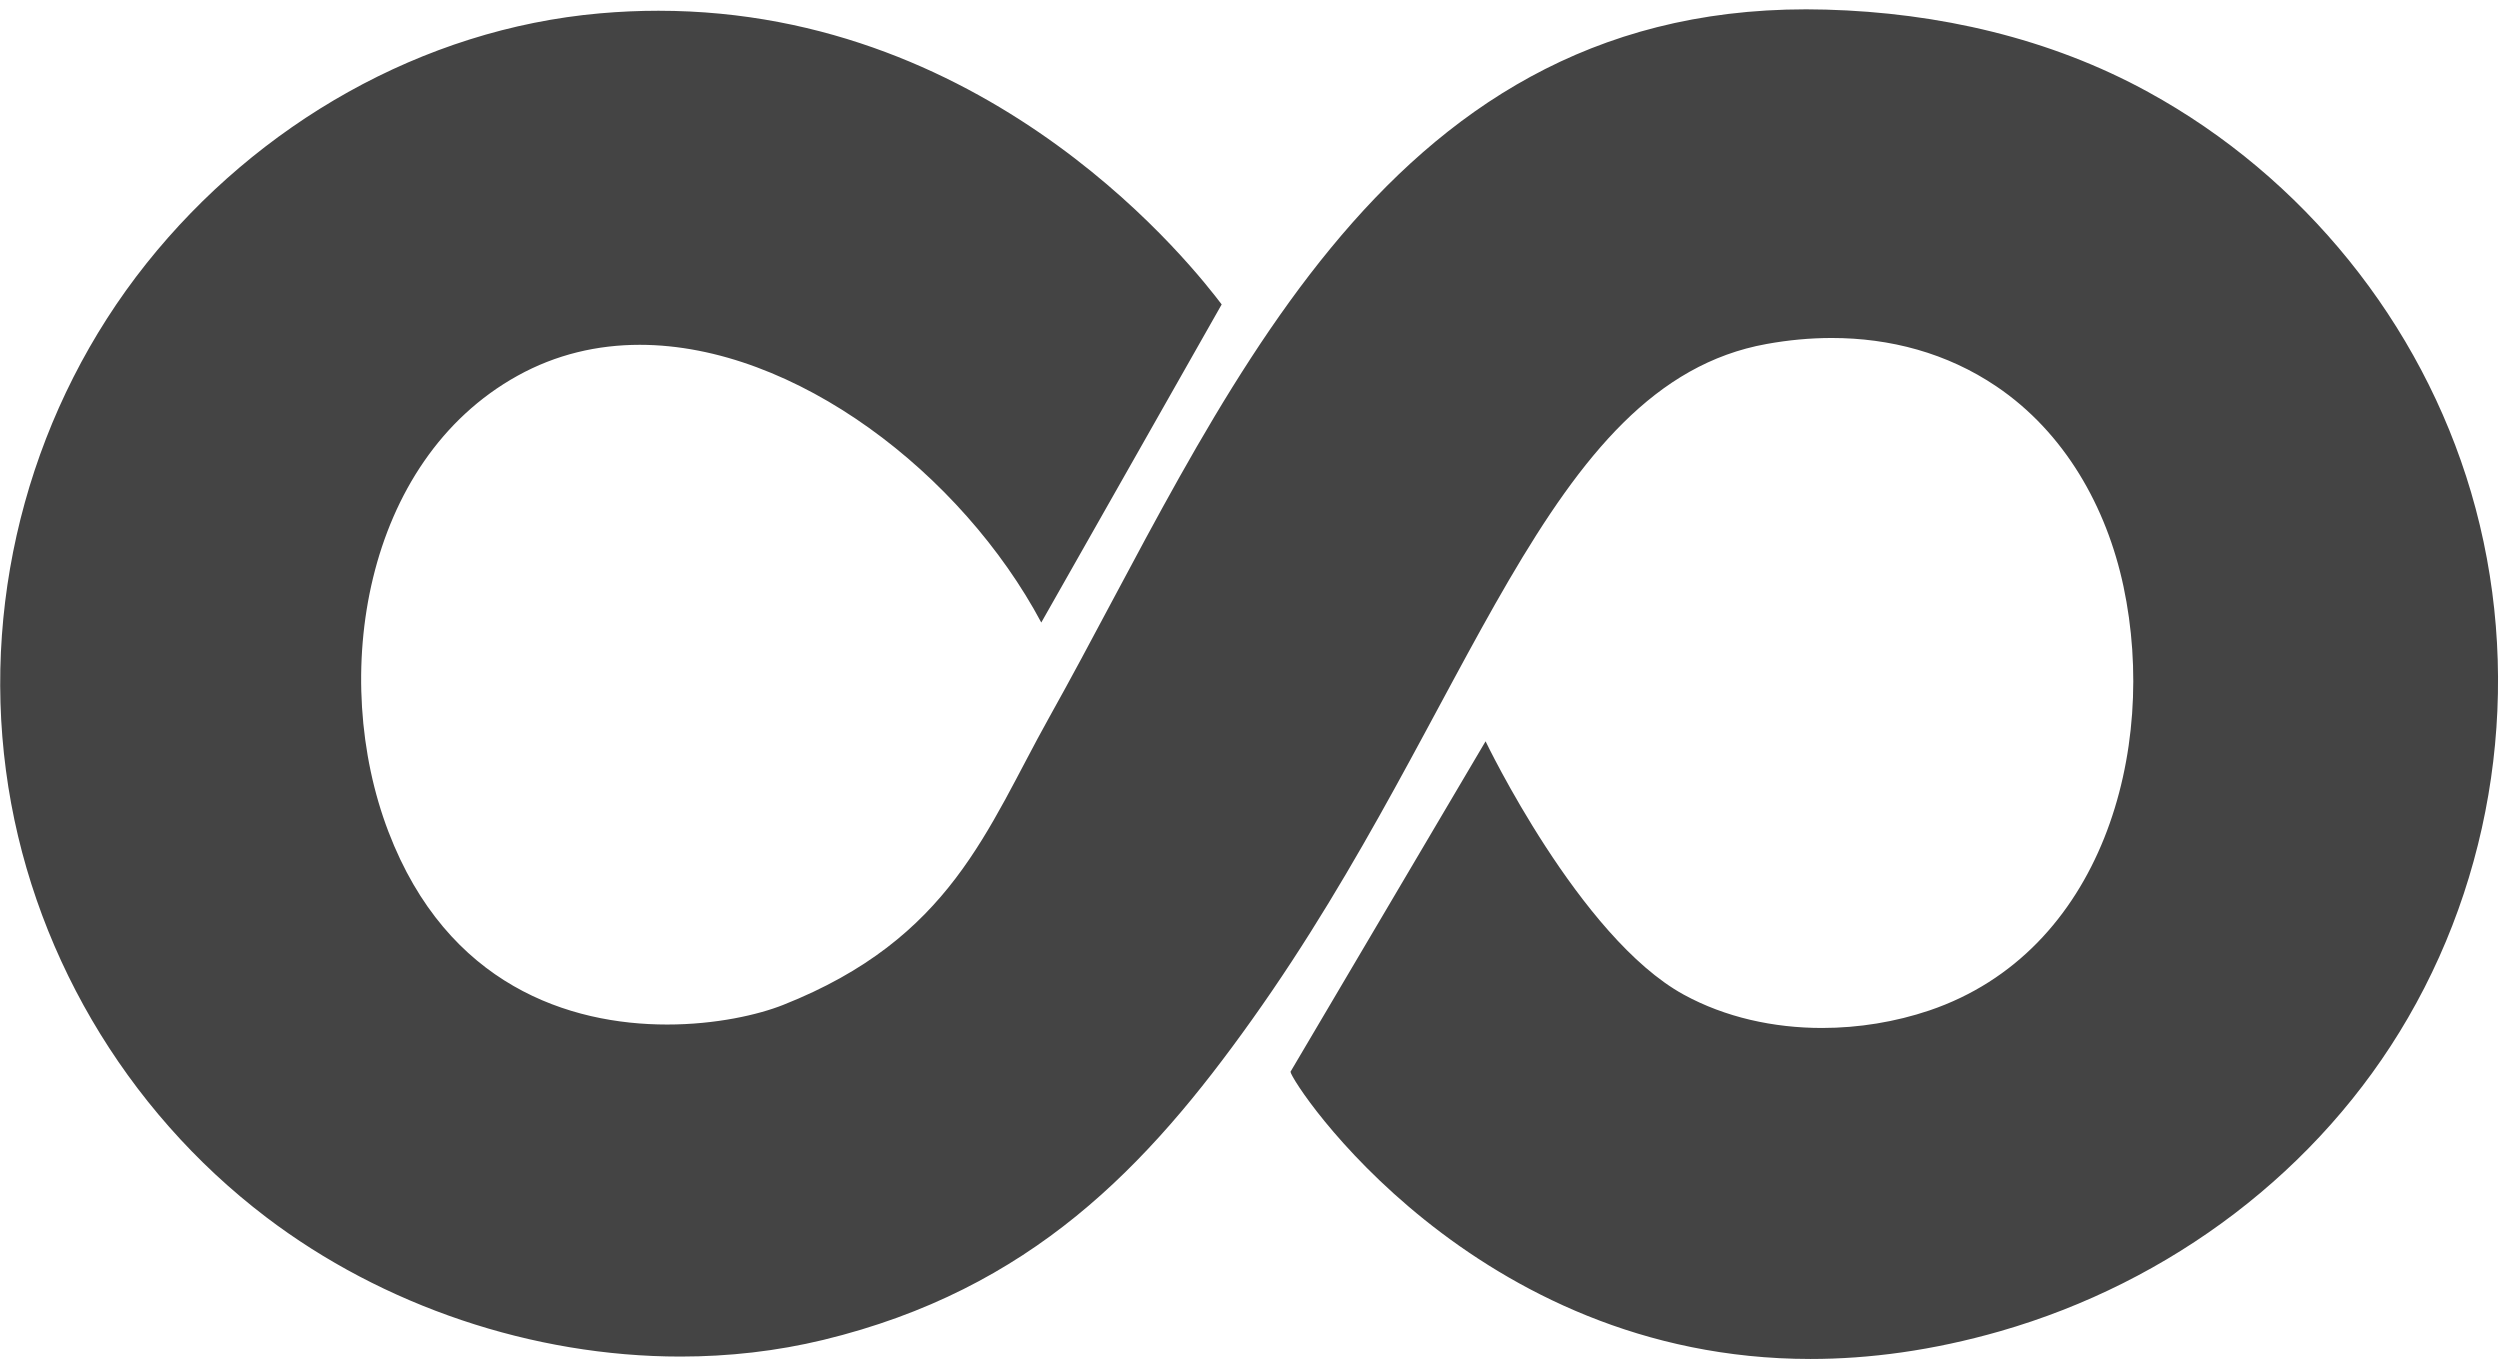 <?xml version="1.0" encoding="UTF-8" standalone="no"?>
<svg width="246px" height="134px" viewBox="0 0 246 134" version="1.1" xmlns="http://www.w3.org/2000/svg" xmlns:xlink="http://www.w3.org/1999/xlink" xmlns:sketch="http://www.bohemiancoding.com/sketch/ns">
    <!-- Generator: Sketch 3.1.1 (8761) - http://www.bohemiancoding.com/sketch -->
    <title>Fill 5</title>
    <desc>Created with Sketch.</desc>
    <defs></defs>
    <g id="Page-1" stroke="none" stroke-width="1" fill="#444" fill-rule="evenodd" sketch:type="MSPage">
        <path d="M178.151,133.723 C145.001,133.722 127.136,106.651 126.984,105.463 L146.181,72.944 C146.181,72.944 155.427,92.26 165.681,97.873 C169.773,100.112 174.526,101.152 179.29,101.152 C182.899,101.152 186.514,100.555 189.85,99.429 C206.842,93.665 212.375,73.847 208.951,57.702 C207.29,49.891 203.162,42.553 196.442,38.018 C191.576,34.73 185.98,33.258 180.243,33.258 C178.115,33.258 175.968,33.461 173.832,33.848 C151.906,37.793 145.025,69.707 123.189,100.347 C112.905,114.791 101.459,126.887 81.013,131.846 C76.427,132.955 71.702,133.486 66.955,133.486 C52.406,133.486 37.663,128.49 26.205,119.781 C12.27,109.19 2.884,93.199 0.586,75.822 C-1.767,58.099 3.276,39.894 14.416,25.916 C25.355,12.203 41.549,2.857 59.032,1.313 C60.994,1.14 62.913,1.058 64.79,1.058 C98.015,1.058 117.771,26.742 120.213,29.956 L102.462,61.256 C94.658,46.622 78.228,33.93 62.954,33.93 C58.793,33.93 54.714,34.873 50.923,36.976 C35.768,45.383 32.405,66.644 38.226,81.85 C44.018,96.998 56.073,100.815 65.644,100.814 C70.439,100.814 74.611,99.856 77.059,98.885 C93.598,92.34 97.08,81.616 103.264,70.551 C120.147,40.354 135.39,0.918 177.721,0.918 C178.366,0.918 179.019,0.928 179.677,0.946 C190.712,1.249 201.699,3.743 211.374,9.051 C226.625,17.407 238.227,31.745 243.149,48.425 C248.224,65.65 245.966,84.616 236.951,100.149 C228.235,115.198 213.544,126.185 196.817,130.99 C190.141,132.905 183.916,133.723 178.151,133.723" id="Fill-5" fill="#444444" sketch:type="MSShapeGroup"></path>
    </g>
</svg>
